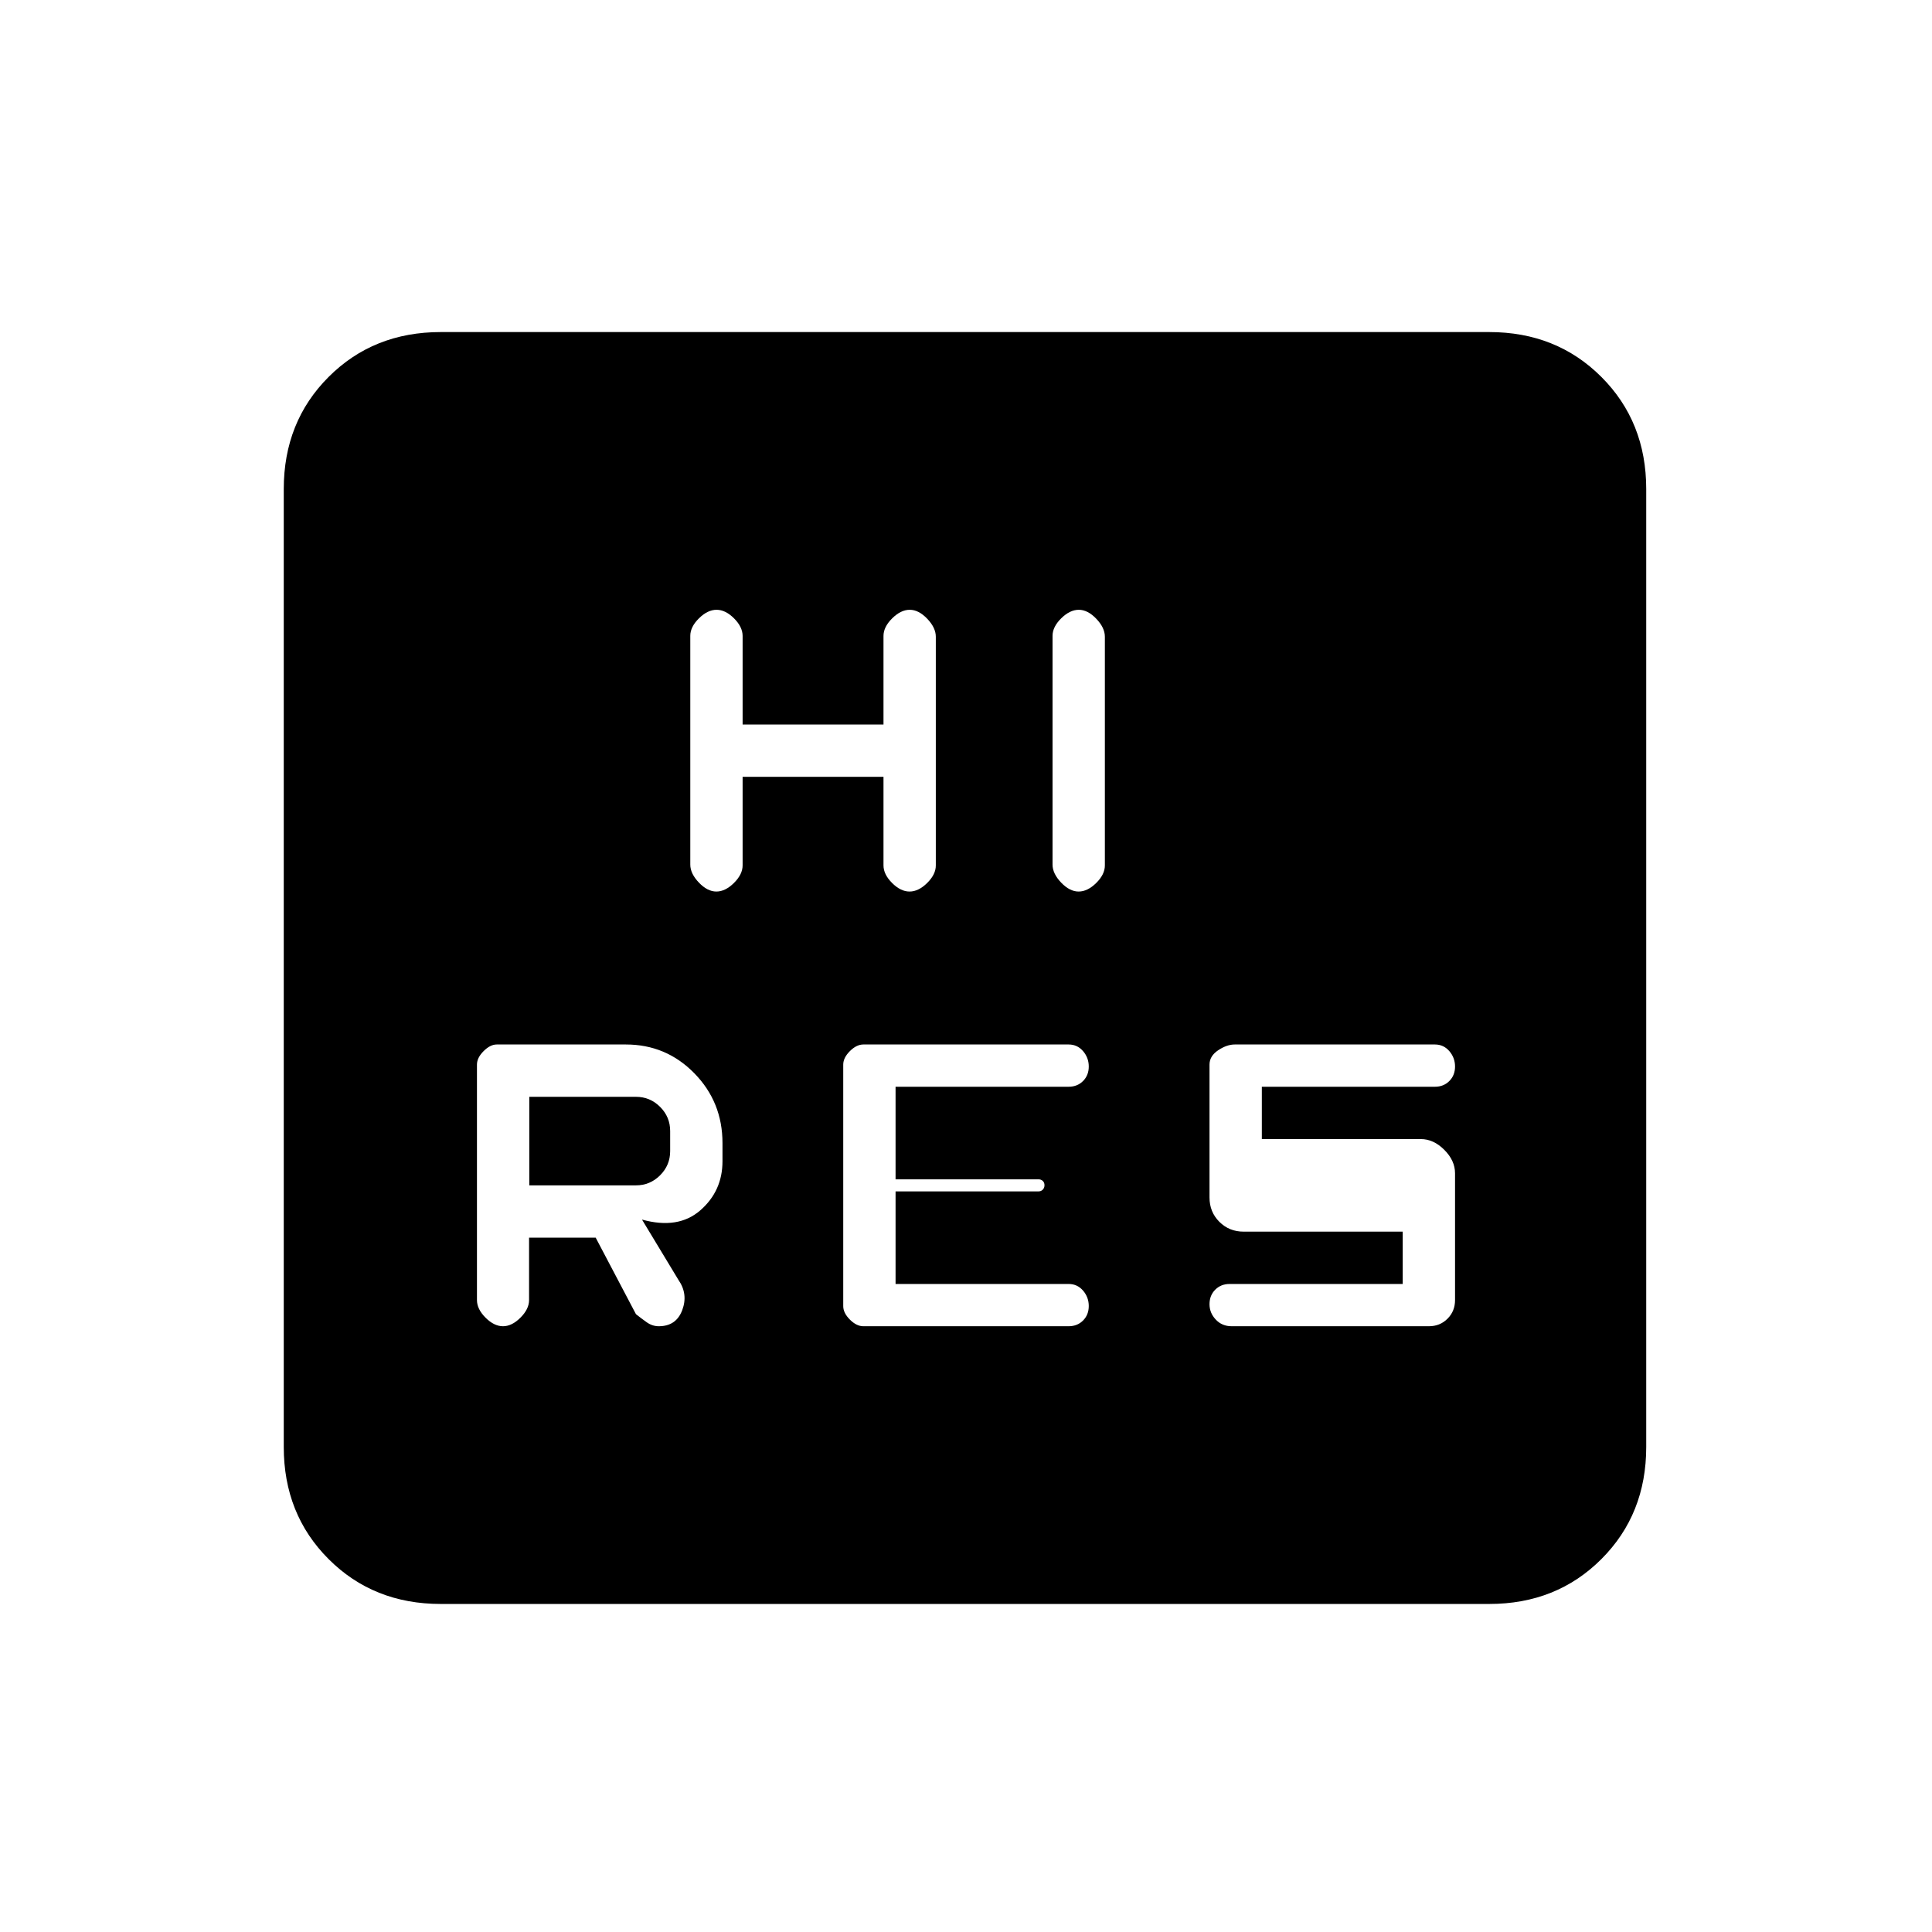 <svg xmlns="http://www.w3.org/2000/svg" height="20" viewBox="0 -960 960 960" width="20"><path d="M262.89-345H296l20 38q2.5 2 5.31 4 2.81 2 6.03 2 8.66 0 11.66-8t-1.85-14.97L319-354q18 5 29-4.61 11-9.6 11-24.39v-9q0-20.42-14-34.71T311-441h-64.18q-3.22 0-6.52 3.3-3.3 3.3-3.3 6.7v117q0 4.47 4.25 8.73 4.26 4.27 8.7 4.27 4.4 0 8.67-4.27 4.27-4.26 4.27-8.73v-31ZM531-301q4.33 0 7.17-2.85 2.83-2.84 2.83-7.2 0-4.35-2.83-7.65-2.84-3.3-7.17-3.3h-86v-46h71q1.3 0 2.15-.87.85-.87.85-2.2t-.85-2.13q-.85-.8-2.15-.8h-71v-46h86q4.33 0 7.17-2.85 2.83-2.84 2.83-7.2 0-4.35-2.83-7.65-2.84-3.3-7.17-3.3H429q-3.4 0-6.7 3.3-3.3 3.3-3.3 6.7v120q0 3.4 3.3 6.7 3.3 3.3 6.7 3.3h102Zm166-21h-86q-4.33 0-7.17 2.85-2.83 2.84-2.83 7.2 0 4.35 3.12 7.65 3.11 3.3 7.88 3.3h98q5.53 0 9.26-3.74Q723-308.47 723-314v-63q0-6.33-5.34-11.66Q712.33-394 706-394h-79v-26h86q4.33 0 7.17-2.85 2.83-2.84 2.83-7.2 0-4.35-2.83-7.65-2.84-3.3-7.17-3.3h-99.46q-3.94 0-8.24 2.87-4.3 2.88-4.3 7.13v66q0 7.23 4.89 12.11Q610.77-348 618-348h79v26Zm-434-49v-44h53q7 0 12 5t5 12v10q0 7-5 12t-12 5h-53Zm106-203h70v44q0 4.47 4.25 8.73 4.26 4.27 8.7 4.27 4.45 0 8.75-4.25t4.3-8.7v-113.67q0-4.45-4.25-8.91-4.26-4.47-8.7-4.47-4.45 0-8.75 4.27-4.3 4.26-4.3 8.73v44h-70v-44q0-4.47-4.25-8.73-4.26-4.27-8.7-4.27-4.45 0-8.75 4.25t-4.3 8.7v113.67q0 4.45 4.25 8.91 4.26 4.47 8.7 4.47 4.45 0 8.75-4.27 4.3-4.26 4.3-8.73v-44Zm154-70.05v113.67q0 4.45 4.25 8.91 4.26 4.47 8.7 4.47 4.45 0 8.75-4.25t4.3-8.7v-113.67q0-4.45-4.25-8.91-4.26-4.47-8.7-4.47-4.45 0-8.75 4.25t-4.3 8.7ZM219-163q-33.43 0-55.71-22.29Q141-207.57 141-241v-476q0-33.42 22.29-55.71Q185.57-795 219-795h521q33.42 0 55.71 22.29T818-717v476q0 33.43-22.29 55.71Q773.42-163 740-163H219Z"/></svg>